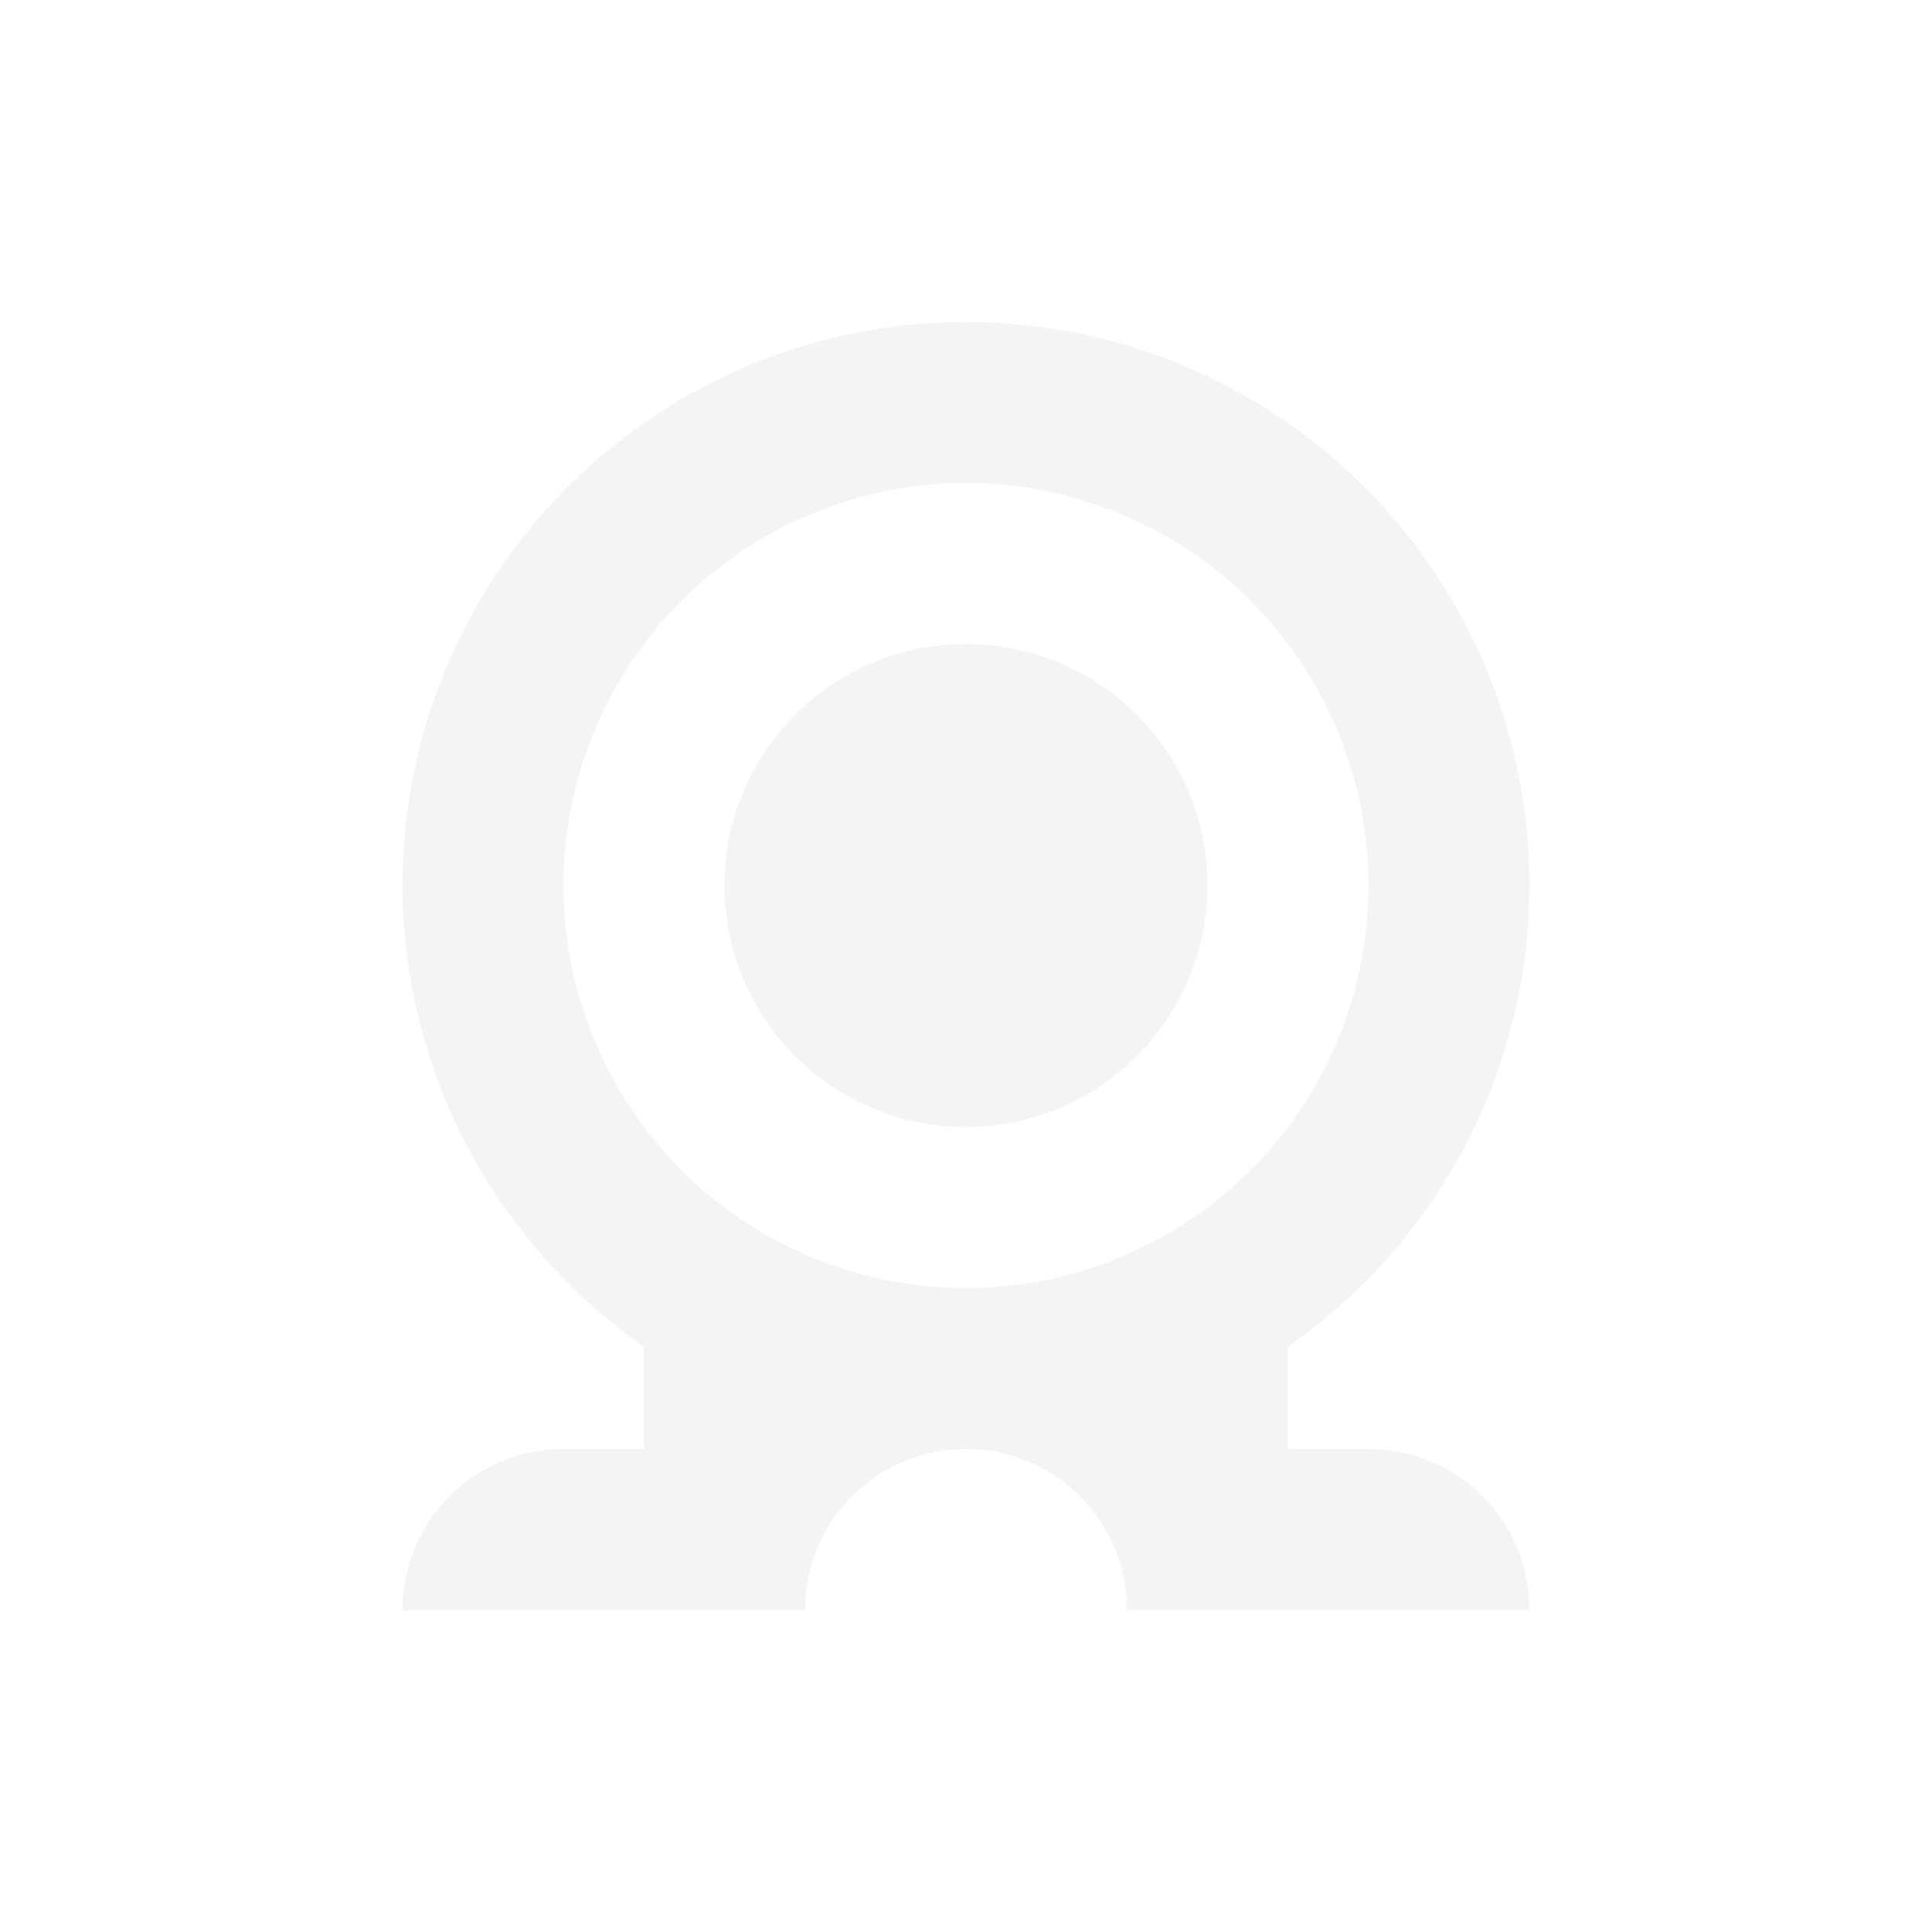 <svg width="24" height="24" version="1.1" xmlns="http://www.w3.org/2000/svg">
 <defs>
  <style id="current-color-scheme" type="text/css">.ColorScheme-Text { color:#dfdfdf; } .ColorScheme-Highlight { color:#4285f4; }</style>
 </defs>
 <path class="ColorScheme-Text" d="m12 4a7 7 0 0 0-7 7 7 7 0 0 0 3 5.729v1.272h-1c-1.108 0-2 0.892-2 2h5c0-1.108 0.892-2 2-2s2 0.892 2 2h5c0-1.108-0.892-2-2-2h-1v-1.272a7 7 0 0 0 3-5.729 7 7 0 0 0-7-7zm0 2a5 5 0 0 1 5 5 5 5 0 0 1-5 5 5 5 0 0 1-5-5 5 5 0 0 1 5-5z" fill="currentColor" opacity=".35"/>
 <circle class="ColorScheme-Text" cx="12" cy="11" r="3" fill="currentColor" opacity=".35"/>
</svg>
